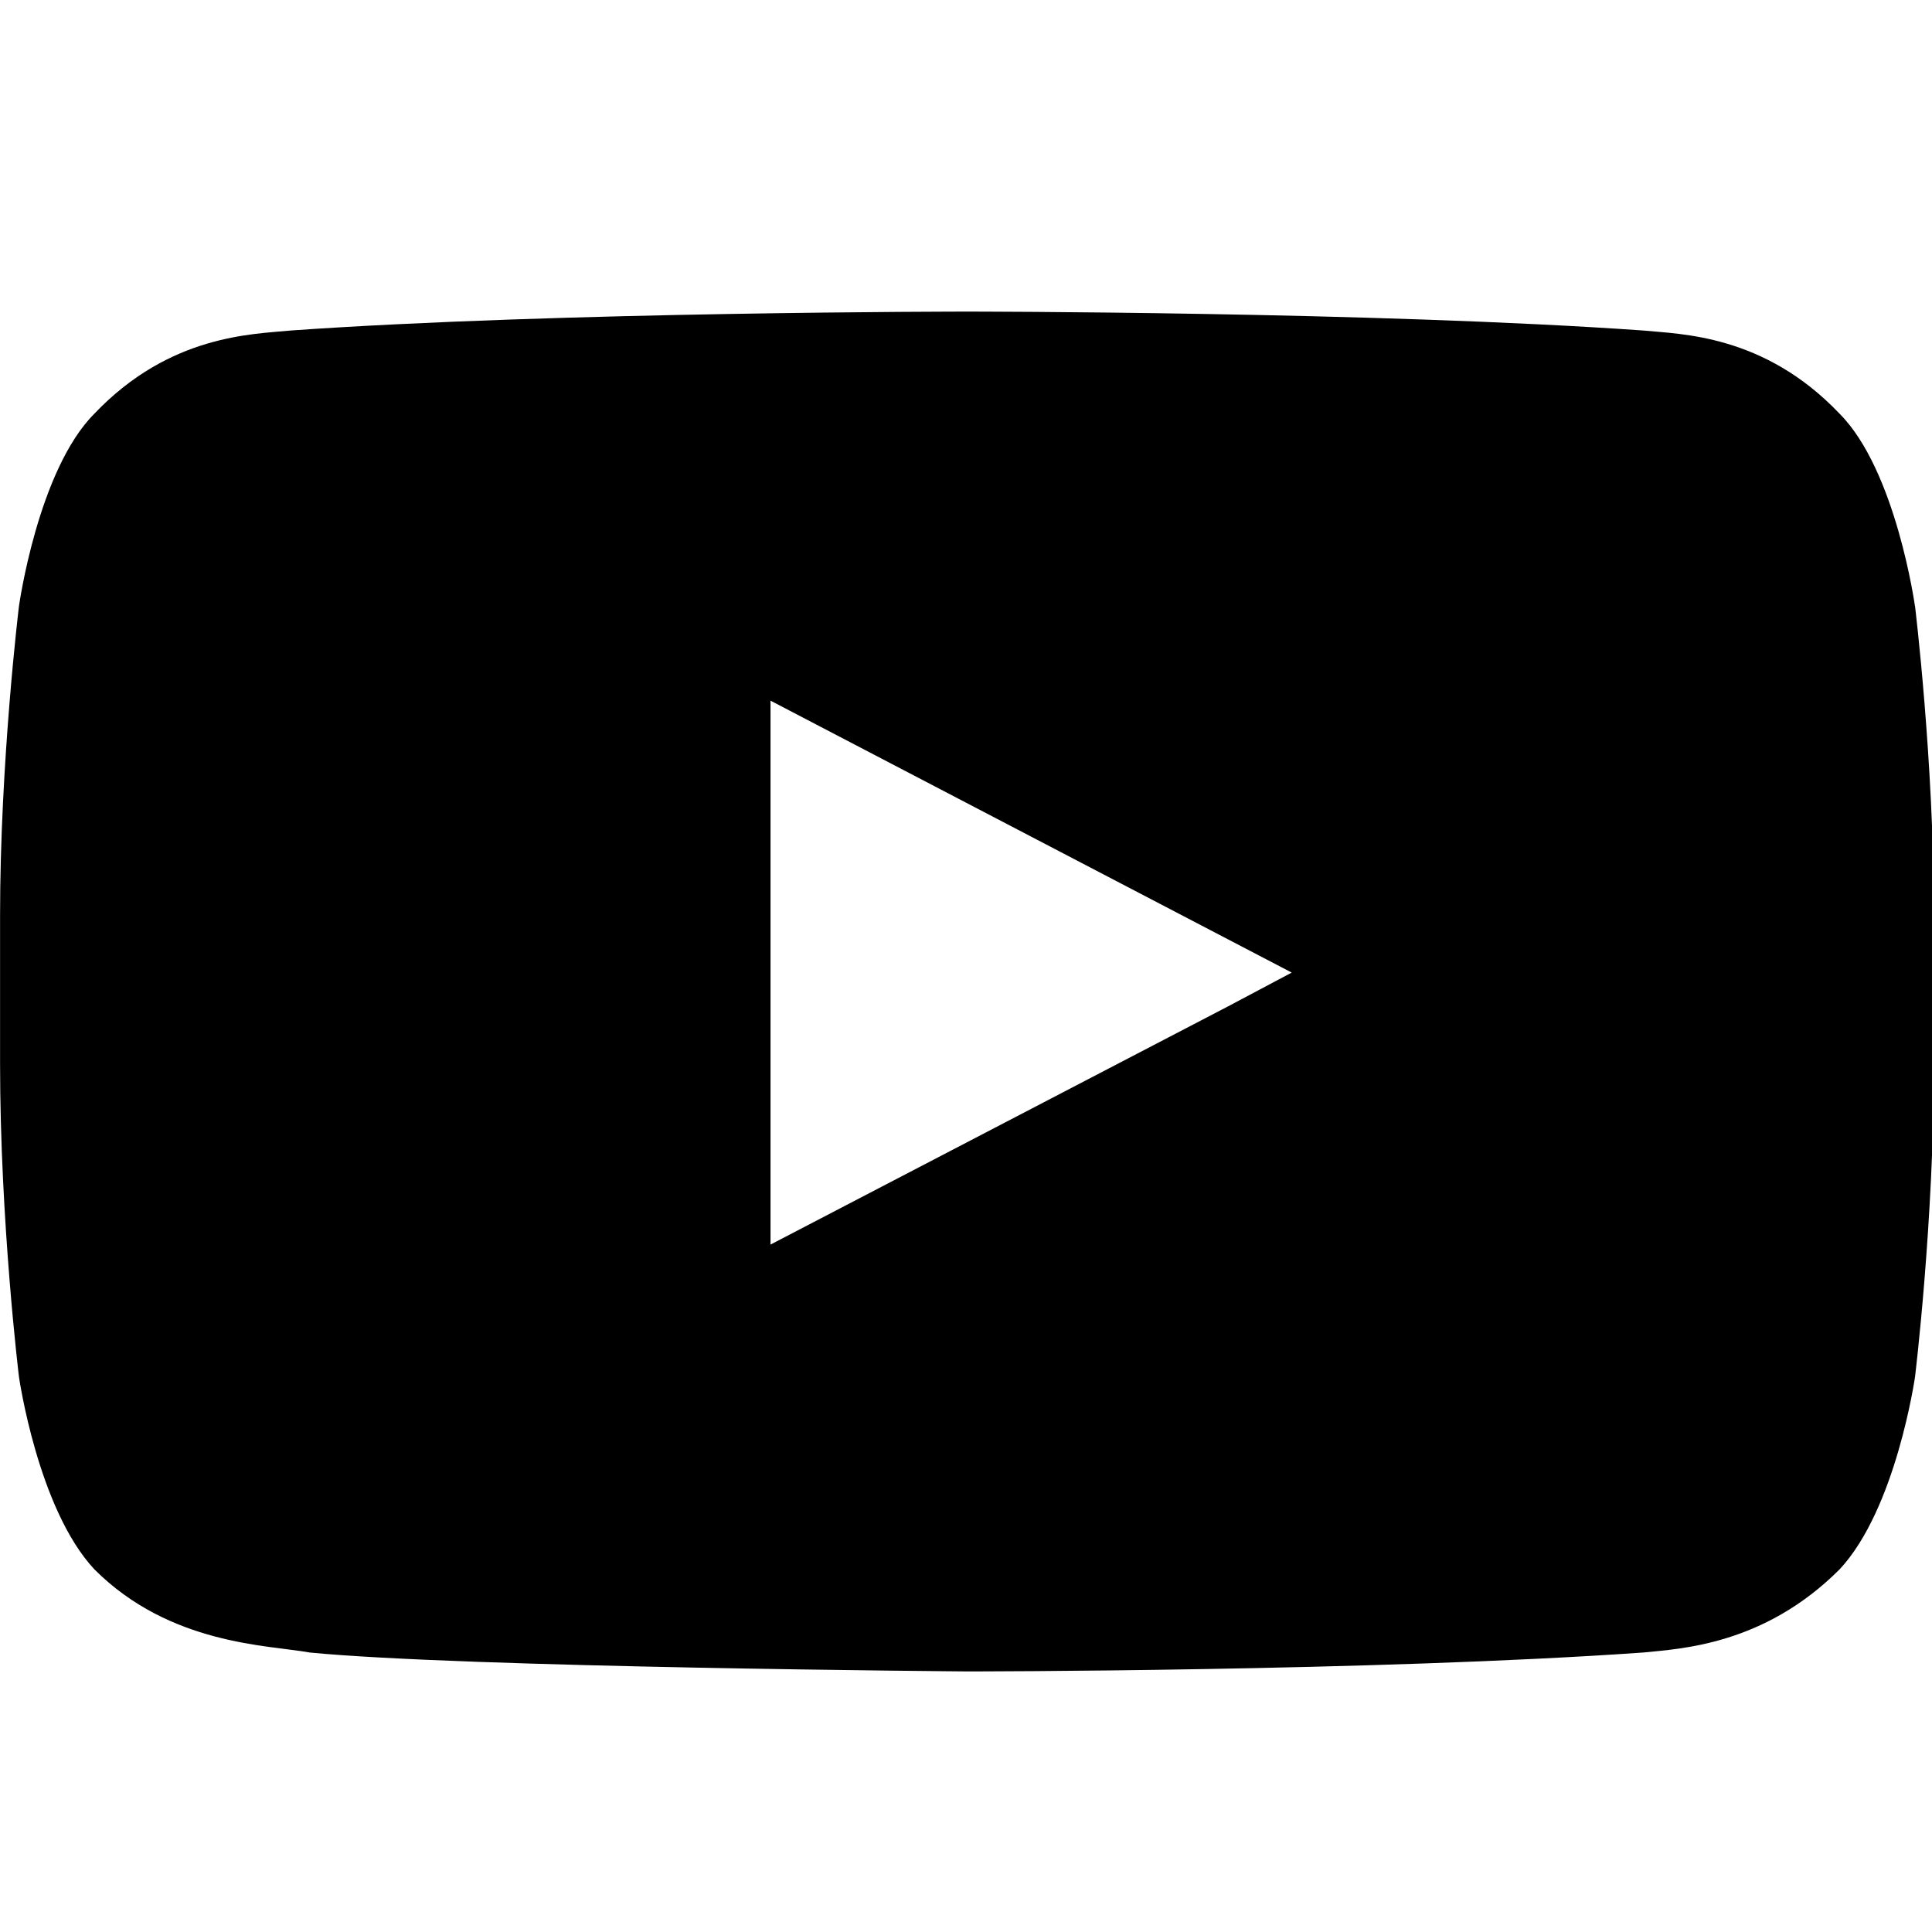 <svg xmlns="http://www.w3.org/2000/svg" width="32" height="32" viewBox="0 0 32 32"><title>youtube</title><path d="M31.718 10.041s-.313-2.252-1.251-3.191c-1.251-1.314-2.628-1.314-3.253-1.376-4.442-.313-11.198-.313-11.198-.313s-6.757 0-11.198.313c-.626.063-2.002.063-3.253 1.376-.938.938-1.251 3.191-1.251 3.191s-.313 2.565-.313 5.13v2.44c0 2.628.313 5.193.313 5.193s.313 2.19 1.251 3.191c1.251 1.251 2.878 1.251 3.566 1.376 2.565.25 10.886.313 10.886.313s6.757 0 11.198-.313c.626-.063 2.002-.125 3.253-1.376.938-1.001 1.251-3.191 1.251-3.191s.313-2.565.313-5.193v-2.44c0-2.565-.313-5.13-.313-5.13zm-11.386 6.632-7.57 3.941v-9.009l8.633 4.504z"/></svg>